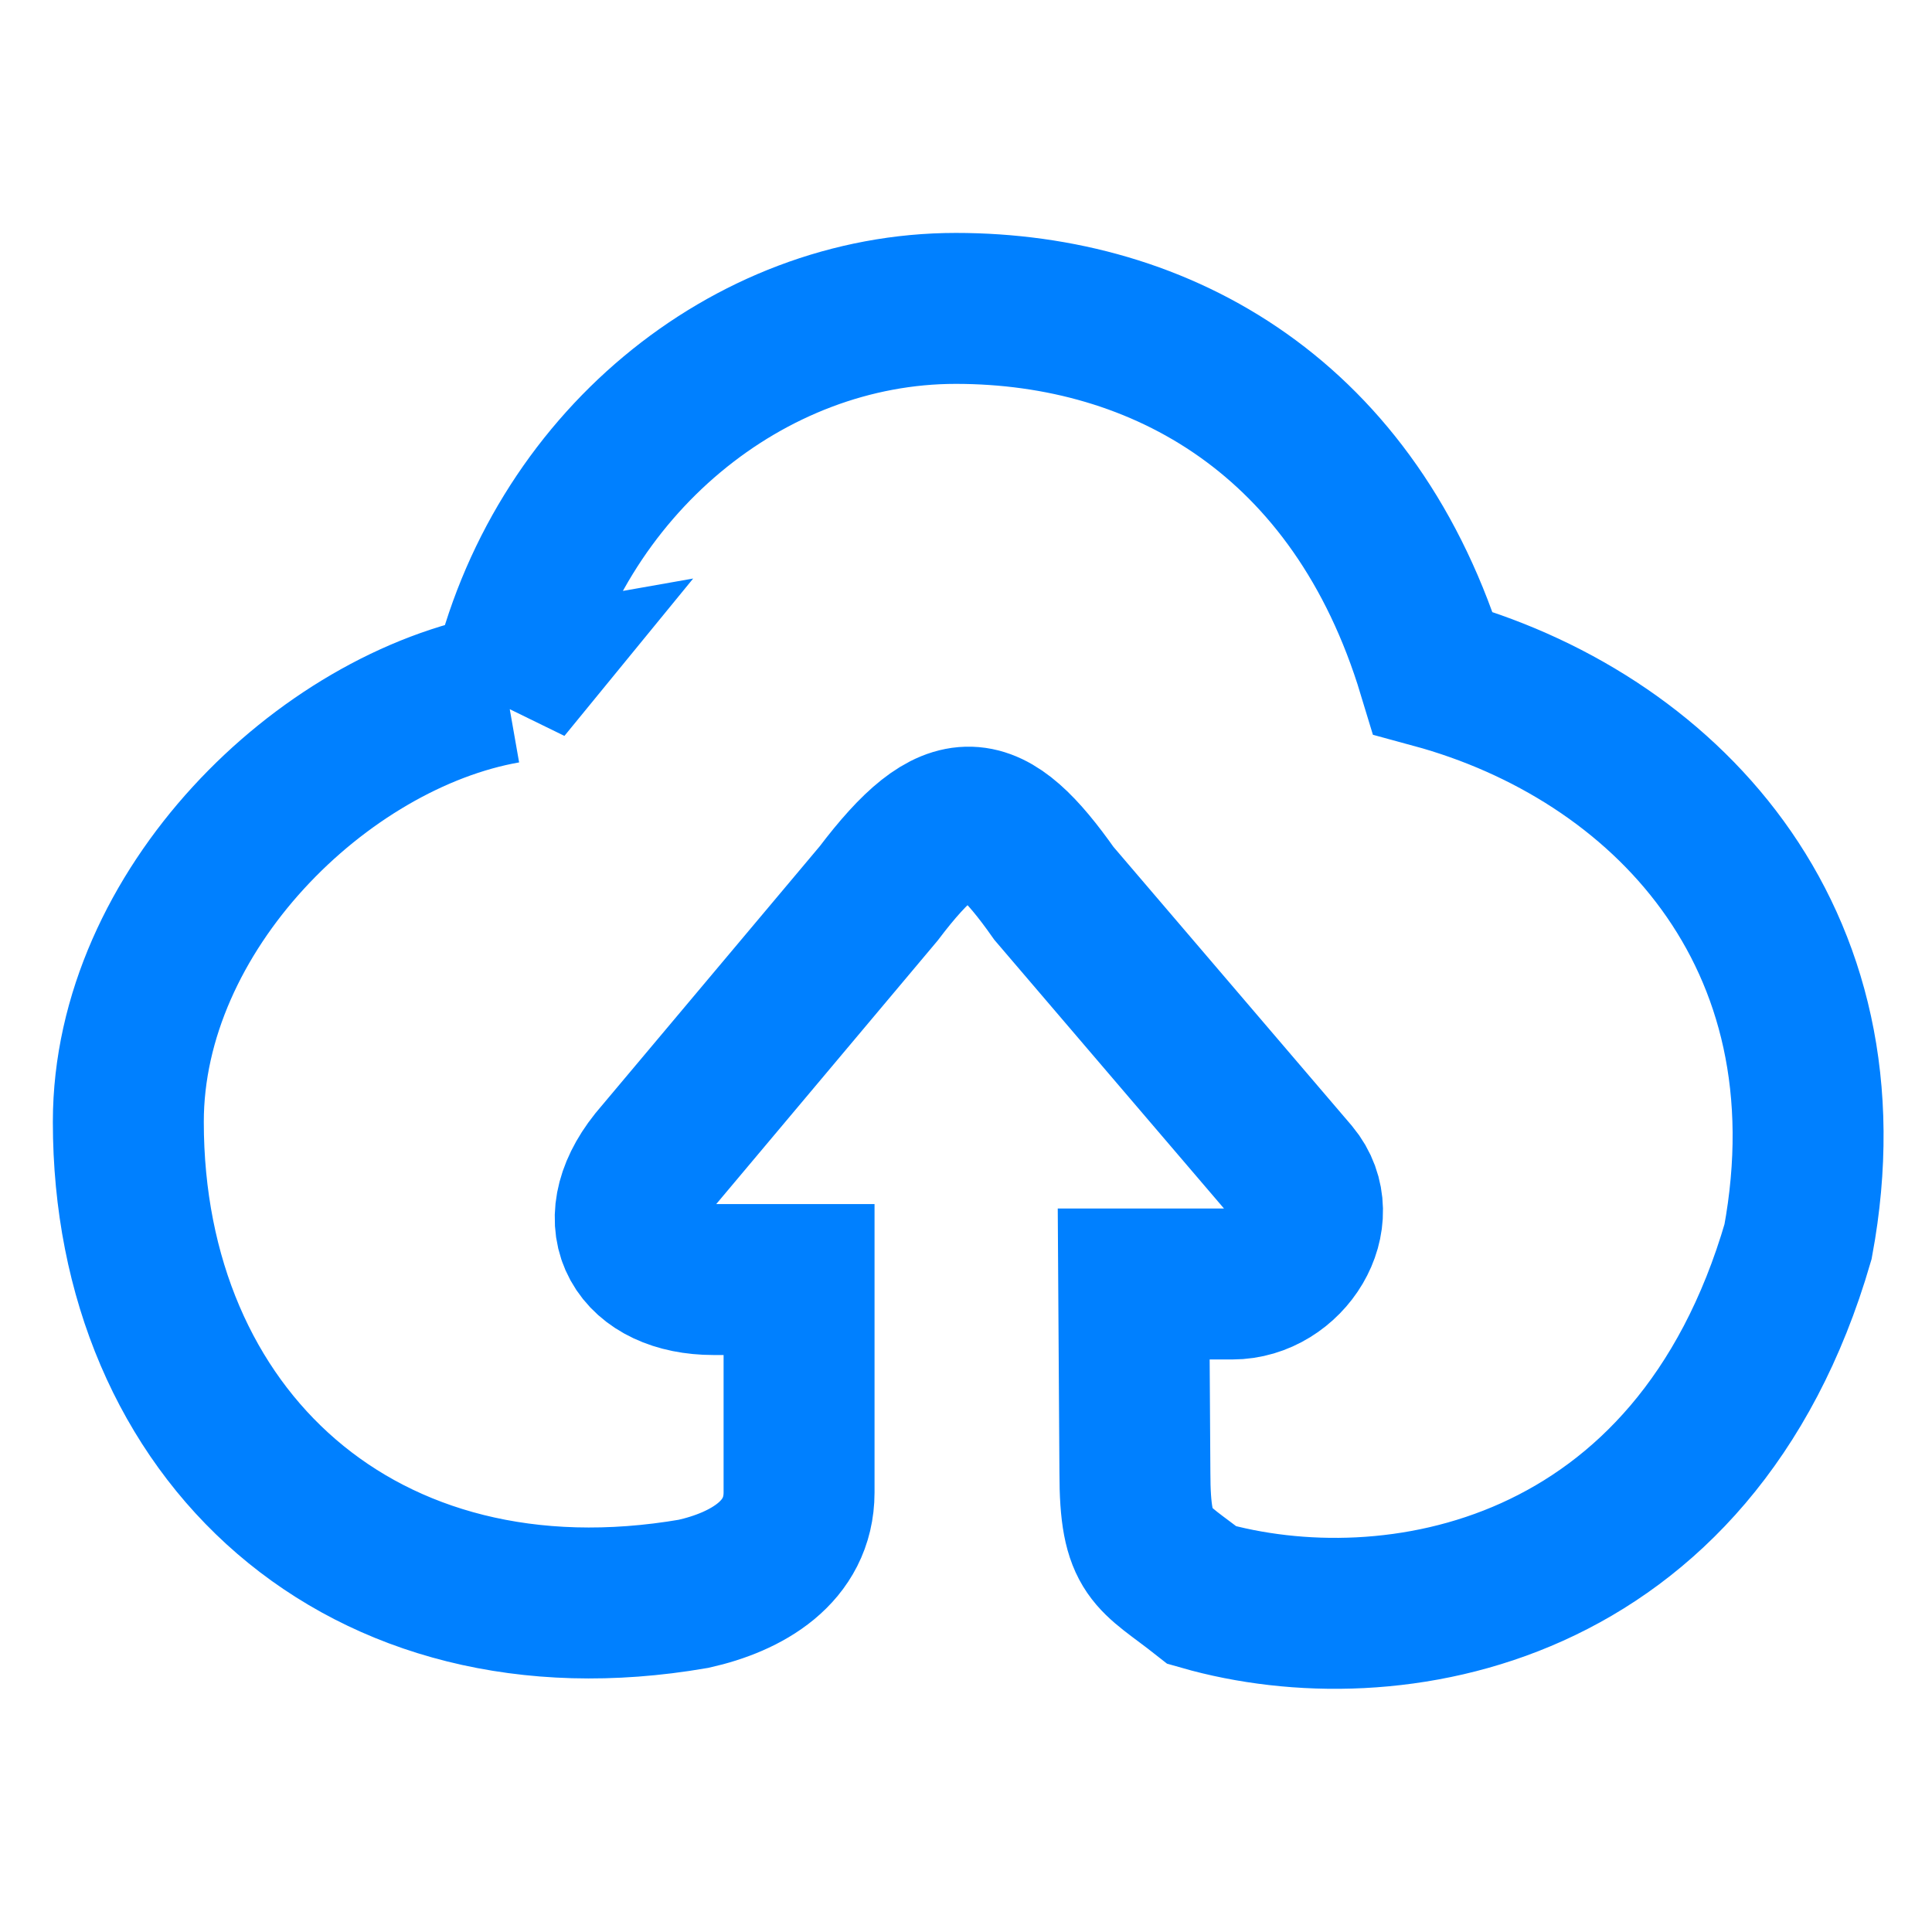 <?xml version="1.0" encoding="UTF-8" standalone="no"?>
<!-- Created with Inkscape (http://www.inkscape.org/) -->

<svg
   width="256"
   height="256"
   viewBox="0 0 67.733 67.733"
   version="1.1"
   id="svg5"
   inkscape:version="1.1.2 (0a00cf5339, 2022-02-04)"
   sodipodi:docname="itera.svg"
   xmlns:inkscape="http://www.inkscape.org/namespaces/inkscape"
   xmlns:sodipodi="http://sodipodi.sourceforge.net/DTD/sodipodi-0.dtd"
   xmlns="http://www.w3.org/2000/svg"
   xmlns:svg="http://www.w3.org/2000/svg">
  <sodipodi:namedview
     id="namedview7"
     pagecolor="#ffffff"
     bordercolor="#666666"
     borderopacity="1.0"
     inkscape:pageshadow="2"
     inkscape:pageopacity="0.0"
     inkscape:pagecheckerboard="0"
     inkscape:document-units="px"
     showgrid="false"
     units="px"
     width="1200px"
     inkscape:zoom="0.825"
     inkscape:cx="223.0303"
     inkscape:cy="198.18182"
     inkscape:window-width="1366"
     inkscape:window-height="670"
     inkscape:window-x="0"
     inkscape:window-y="28"
     inkscape:window-maximized="1"
     inkscape:current-layer="layer1" />
  <defs
     id="defs2" />
  <g
     inkscape:label="Layer 1"
     inkscape:groupmode="layer"
     id="layer1">
    <path
       style="fill:none;stroke:#0080ff;stroke-width:5.292;stroke-linecap:butt;stroke-linejoin:miter;stroke-miterlimit:4;stroke-dasharray:none;stroke-opacity:1"
       d="m 17.74,24.124 c 1.781,-7.844 8.488,-13.312 15.768,-13.312 7.246,0 14.029,3.855 16.732,12.779 8.021,2.179 14.792,9.171 12.797,19.939 -3.618,12.457 -14.273,14.289 -20.894,12.395 -1.776,-1.401 -2.355,-1.367 -2.355,-4.31 l -0.042,-6.6 h 3.456 c 1.958,0 3.429,-2.326 2.17,-3.84 l -8.422,-9.853 c -2.272,-3.223 -3.539,-3.438 -6.144,0 l -7.882,9.38 c -1.774,2.23 -0.531,4.157 2.094,4.157 h 2.996 v 7.466 c -0.003,2.1 -1.85,3.138 -3.699,3.552 -11.626,2.002 -19.816,-5.569 -19.816,-16.546 0,-7.411 6.806,-14.076 13.242,-15.208 z"
       id="path1249"
       sodipodi:nodetypes="cccccccccccccccccc" />
  </g>
</svg>
